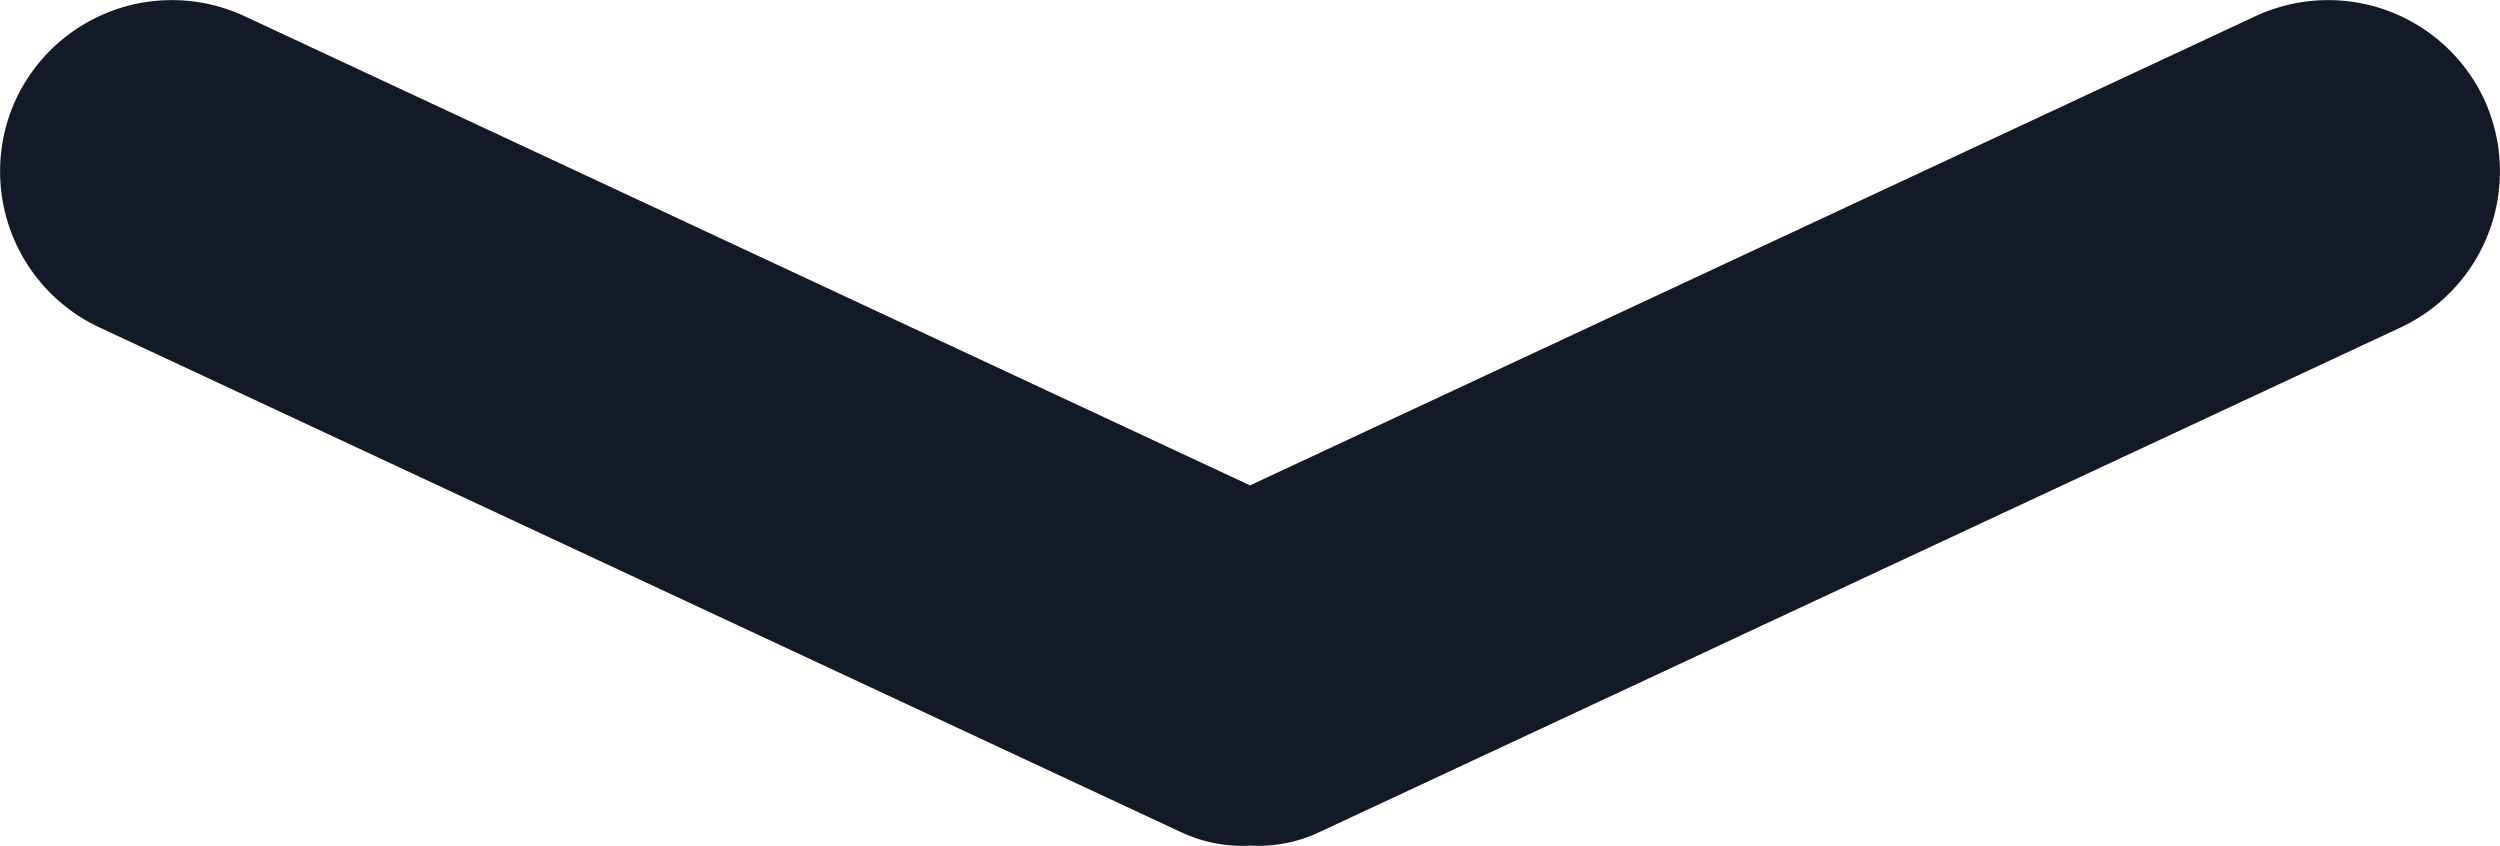 <svg xmlns="http://www.w3.org/2000/svg" viewBox="0 0 444.29 150.32"><defs><style>.cls-1{fill:#141928;}</style></defs><g id="Layer_4" data-name="Layer 4"><path class="cls-1" d="M441.45,17.6h0A30.61,30.61,0,0,0,400.89,2.85L222.15,86.26,43.41,2.85A30.61,30.61,0,0,0,2.85,17.6h0A30.6,30.6,0,0,0,17.59,58.15L210,147.94a25.54,25.54,0,0,0,12.18,2.34,25.48,25.48,0,0,0,12.17-2.34L426.7,58.16A30.62,30.62,0,0,0,441.45,17.6Z"/></g></svg>